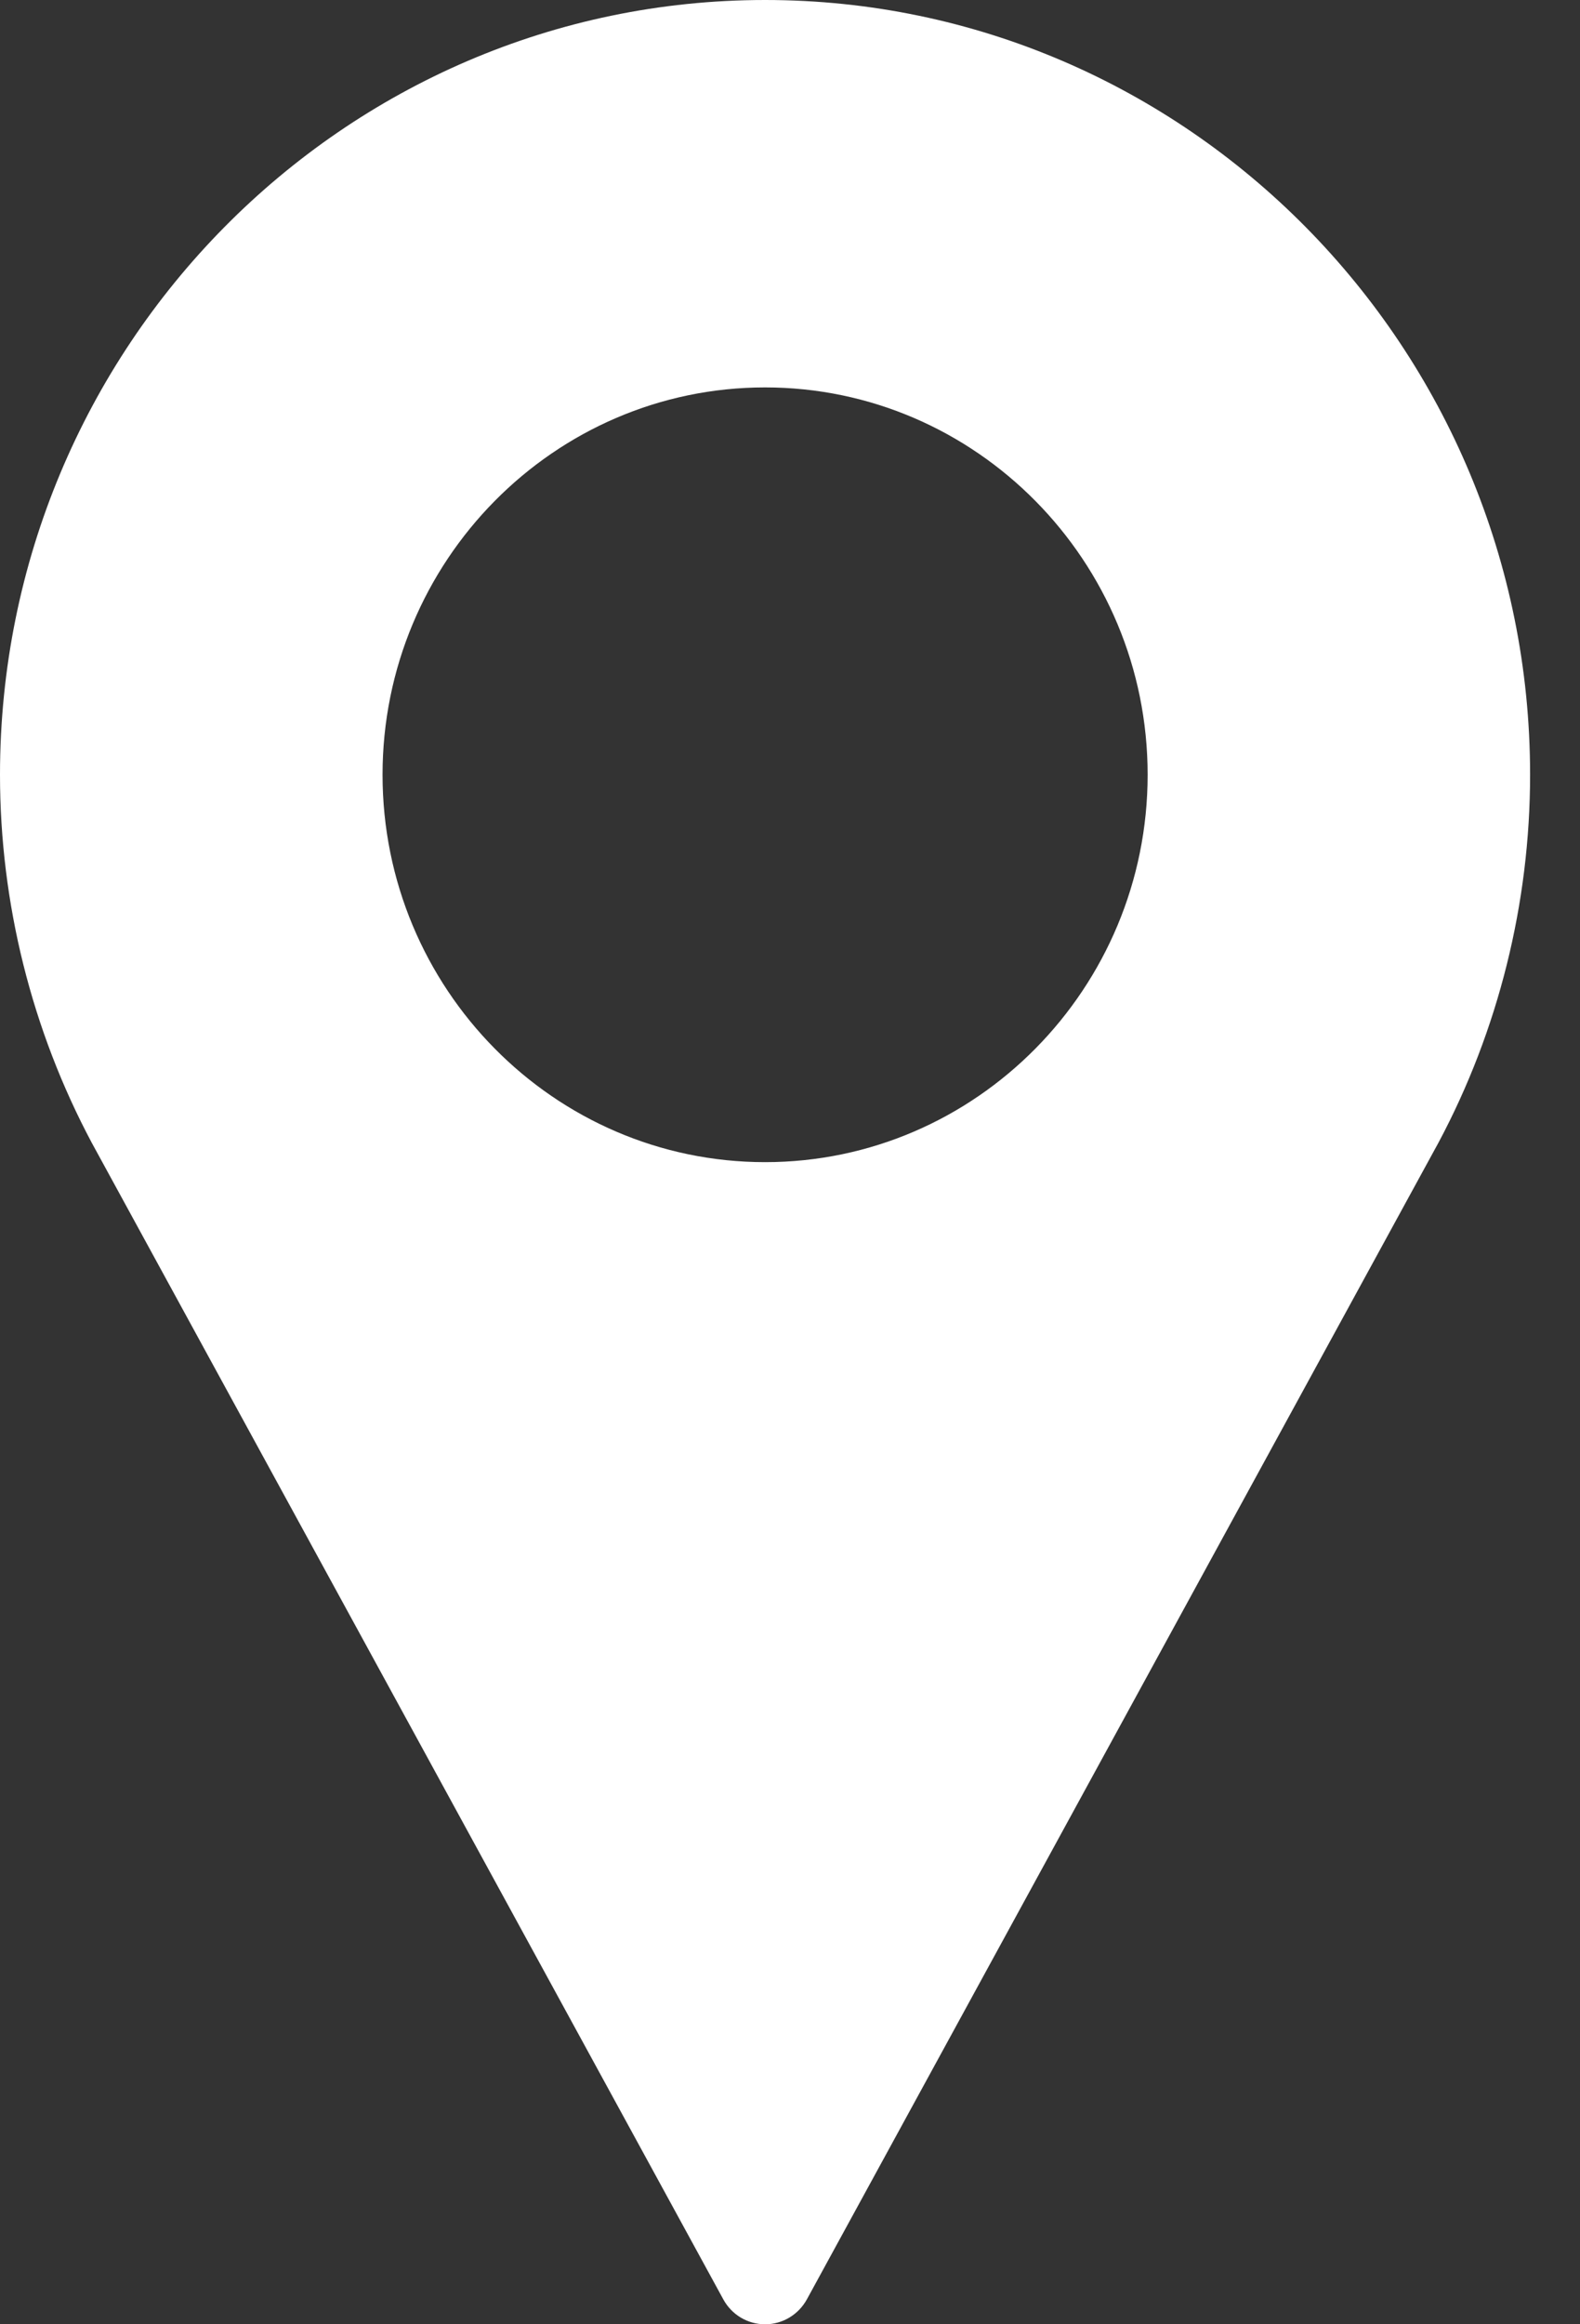 <svg width="17" height="25" viewBox="0 0 17 25" fill="none" xmlns="http://www.w3.org/2000/svg">
<rect x="0" y="0" width="17" height="25" fill="#333333" stroke="none"/>
<path fill-rule="evenodd" clip-rule="evenodd" d="M0 8.333C0 3.738 3.693 0 8.232 0C12.771 0 16.463 3.738 16.463 8.333C16.463 9.713 16.123 11.08 15.478 12.289L8.682 24.731C8.591 24.897 8.419 25 8.232 25C8.044 25 7.872 24.897 7.782 24.731L0.988 12.293C0.341 11.08 0 9.713 0 8.333ZM4.116 8.333C4.116 10.631 5.962 12.5 8.232 12.5C10.501 12.5 12.348 10.631 12.348 8.333C12.348 6.036 10.501 4.167 8.232 4.167C5.962 4.167 4.116 6.036 4.116 8.333Z" fill="white"/>
</svg>
